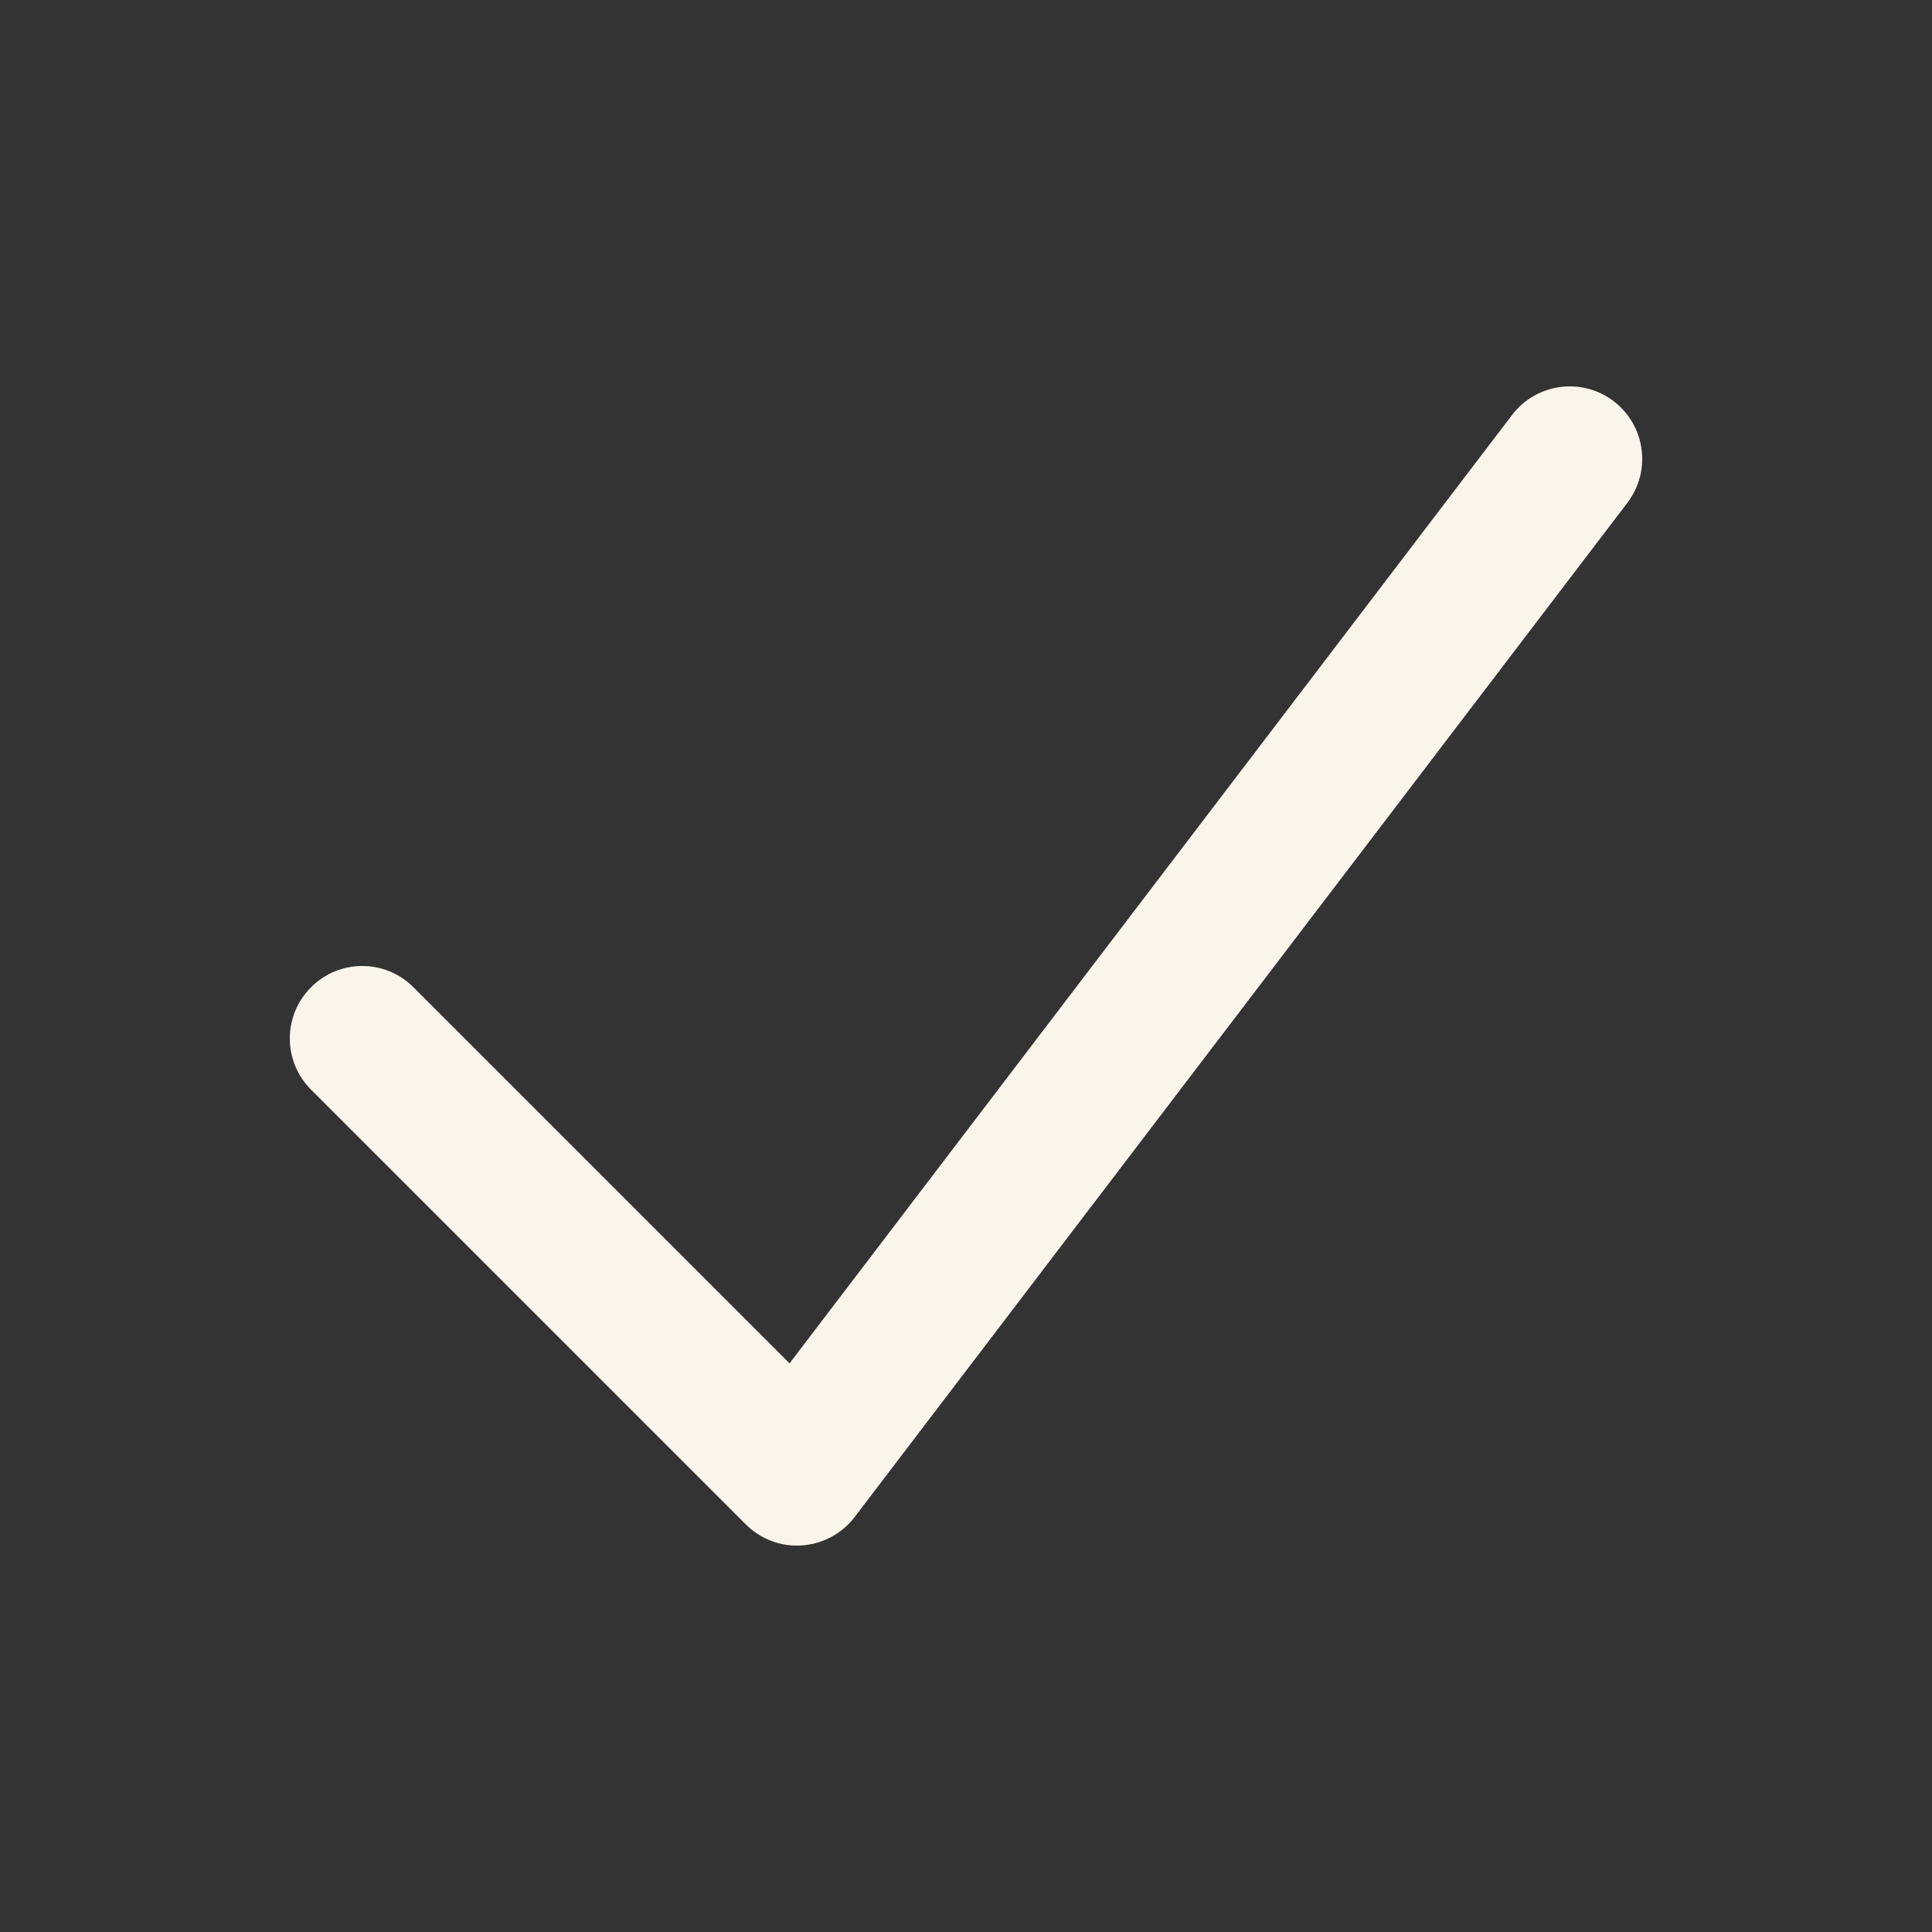 <svg width="12" height="12" viewBox="0 0 12 12" fill="none" xmlns="http://www.w3.org/2000/svg">
<rect x="0" y="0" width="12" height="12" fill="#333333" stroke="none"/>
<path fill-rule="evenodd" clip-rule="evenodd" d="M10.023 2.492C10.22 2.643 10.259 2.925 10.108 3.123L5.308 9.423C5.229 9.526 5.11 9.59 4.98 9.599C4.851 9.608 4.724 9.56 4.632 9.468L1.932 6.768C1.756 6.592 1.756 6.308 1.932 6.132C2.108 5.956 2.392 5.956 2.568 6.132L4.904 8.468L9.392 2.577C9.543 2.38 9.825 2.341 10.023 2.492Z" fill="#FBF4EB"/>
</svg>
